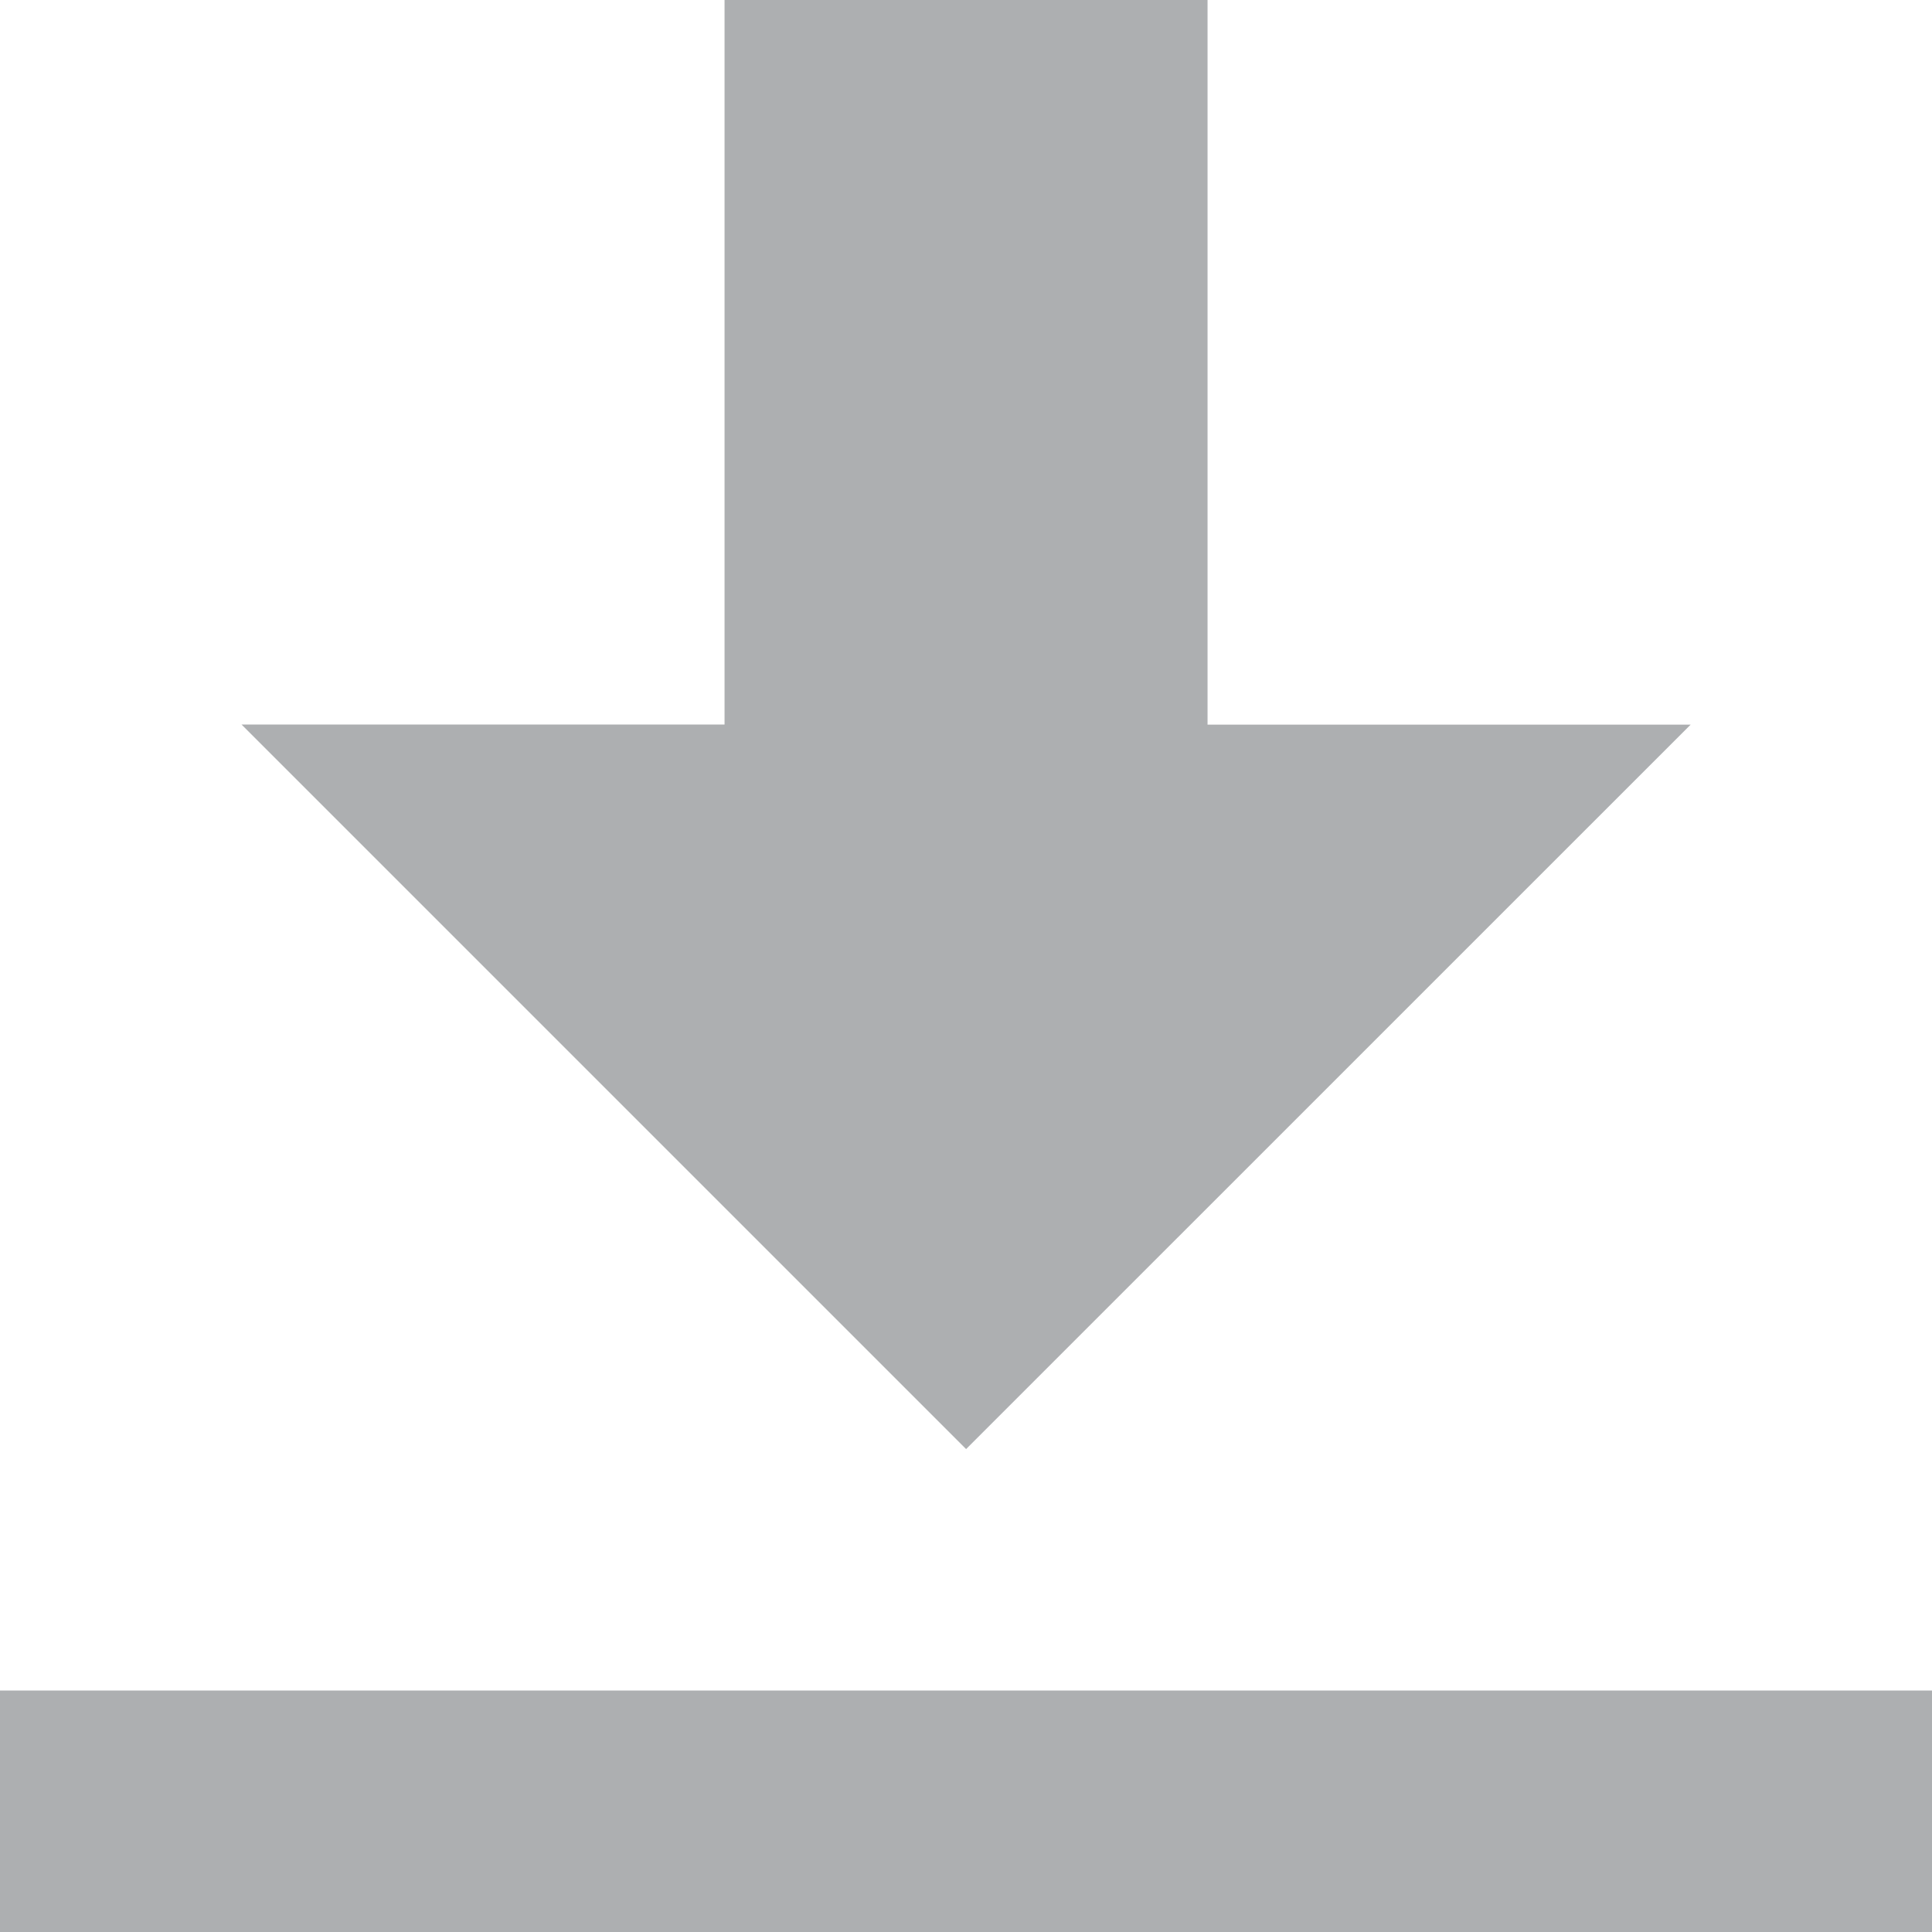 <svg xmlns="http://www.w3.org/2000/svg" width="21.5" height="21.5" viewBox="0 0 21.5 21.5"><defs><style>.a{fill:#adafb1;}</style></defs><path class="a" d="M8.063,0V8.063H2.688l8.063,8.063,8.063-8.062H13.438V0ZM0,18.813V21.5H21.5V18.813Z"/></svg>